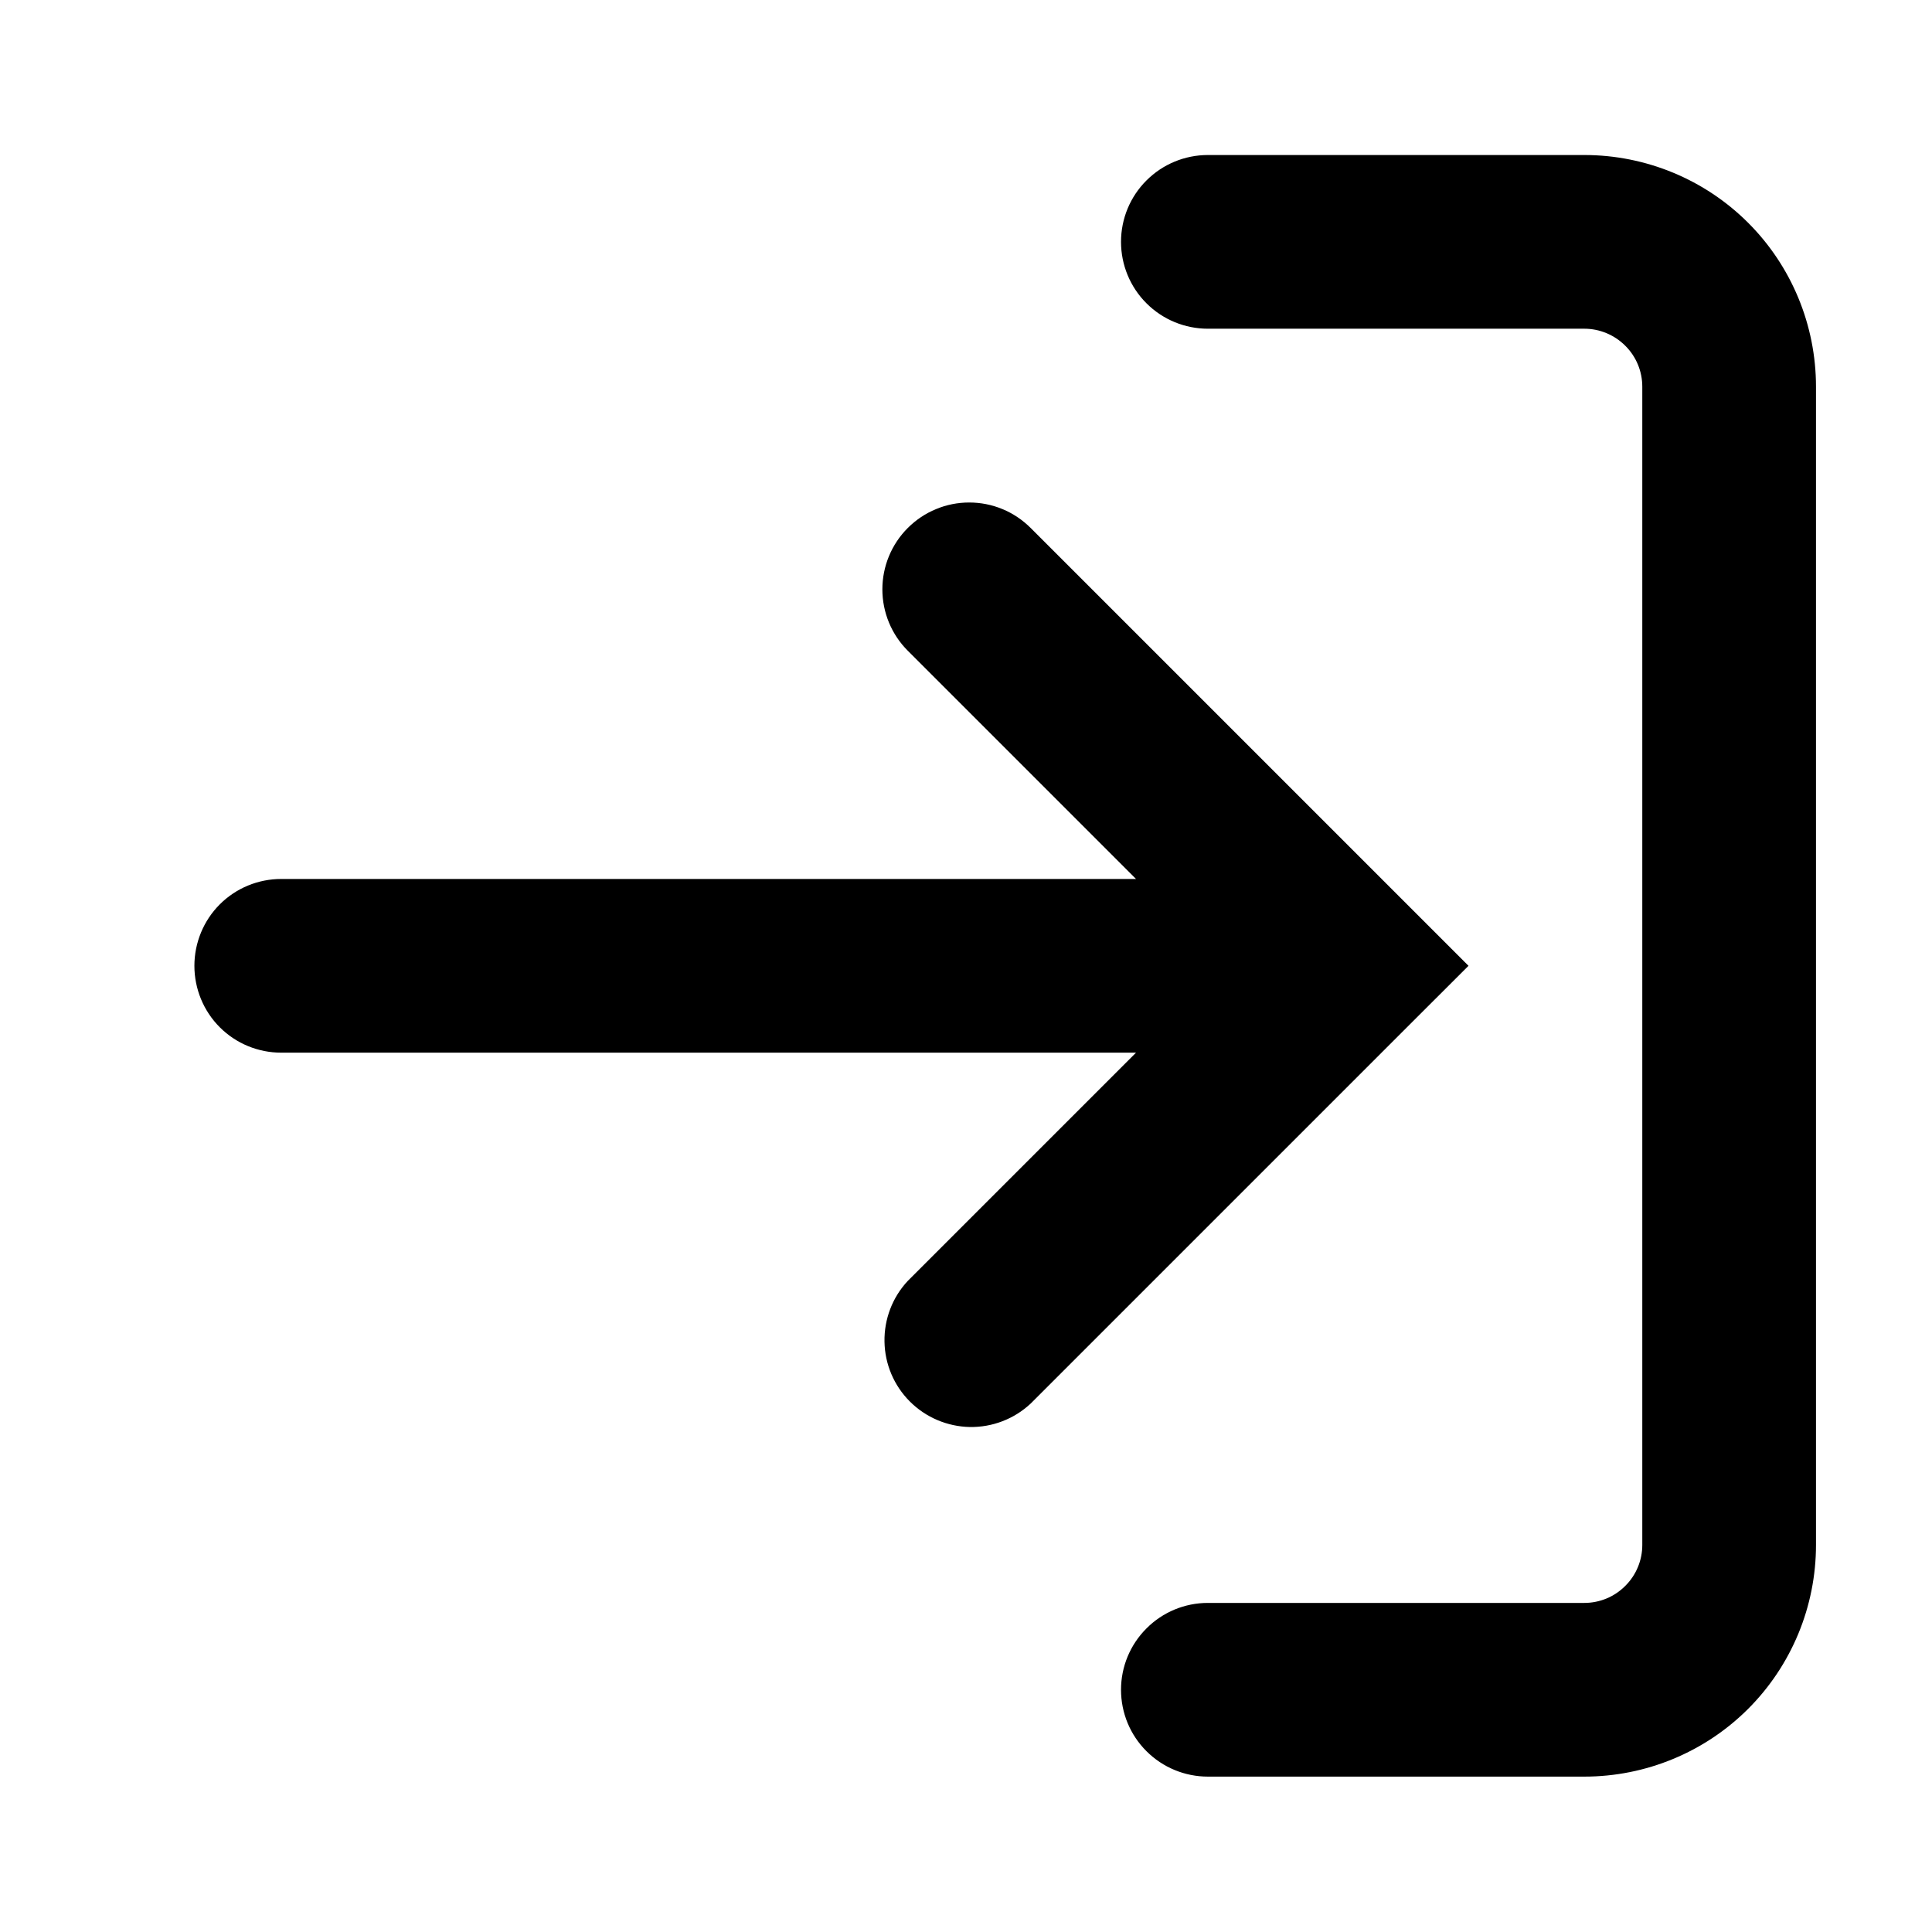 <svg width="21" height="21" viewBox="0 0 21 21" xmlns="http://www.w3.org/2000/svg">
    <g id="signInIcon">
    <path id="Vector" fill-rule="evenodd" clip-rule="evenodd" d="M9.867 5.739C9.69 5.916 9.591 6.156 9.591 6.406C9.591 6.656 9.69 6.896 9.867 7.073L12.348 9.554L3.057 9.554C2.806 9.554 2.566 9.653 2.389 9.83C2.212 10.007 2.113 10.248 2.113 10.498C2.113 10.748 2.212 10.989 2.389 11.166C2.566 11.343 2.806 11.442 3.057 11.442L12.348 11.442L9.867 13.923C9.7 14.102 9.61 14.338 9.614 14.583C9.618 14.828 9.717 15.061 9.89 15.234C10.063 15.407 10.297 15.506 10.541 15.511C10.786 15.515 11.023 15.424 11.202 15.257L15.294 11.165L15.962 10.498L15.295 9.831L11.203 5.739C11.115 5.651 11.011 5.581 10.897 5.534C10.782 5.486 10.659 5.462 10.535 5.462C10.411 5.462 10.288 5.486 10.174 5.534C10.059 5.581 9.955 5.651 9.867 5.739ZM13.129 17.423C12.879 17.423 12.639 17.522 12.462 17.7C12.284 17.877 12.185 18.117 12.185 18.367C12.185 18.618 12.284 18.858 12.462 19.035C12.639 19.212 12.879 19.311 13.129 19.311L17.221 19.311C17.889 19.311 18.53 19.046 19.002 18.574C19.474 18.102 19.739 17.461 19.739 16.793L19.739 4.203C19.739 3.535 19.474 2.894 19.002 2.422C18.53 1.95 17.889 1.685 17.221 1.685L13.129 1.685C12.879 1.685 12.639 1.784 12.462 1.961C12.284 2.138 12.185 2.378 12.185 2.629C12.185 2.879 12.284 3.12 12.462 3.297C12.639 3.474 12.879 3.573 13.129 3.573L17.221 3.573C17.388 3.573 17.548 3.64 17.666 3.758C17.785 3.876 17.851 4.036 17.851 4.203L17.851 16.793C17.851 16.96 17.785 17.12 17.666 17.238C17.548 17.357 17.388 17.423 17.221 17.423L13.129 17.423Z"/>
    </g>
</svg>